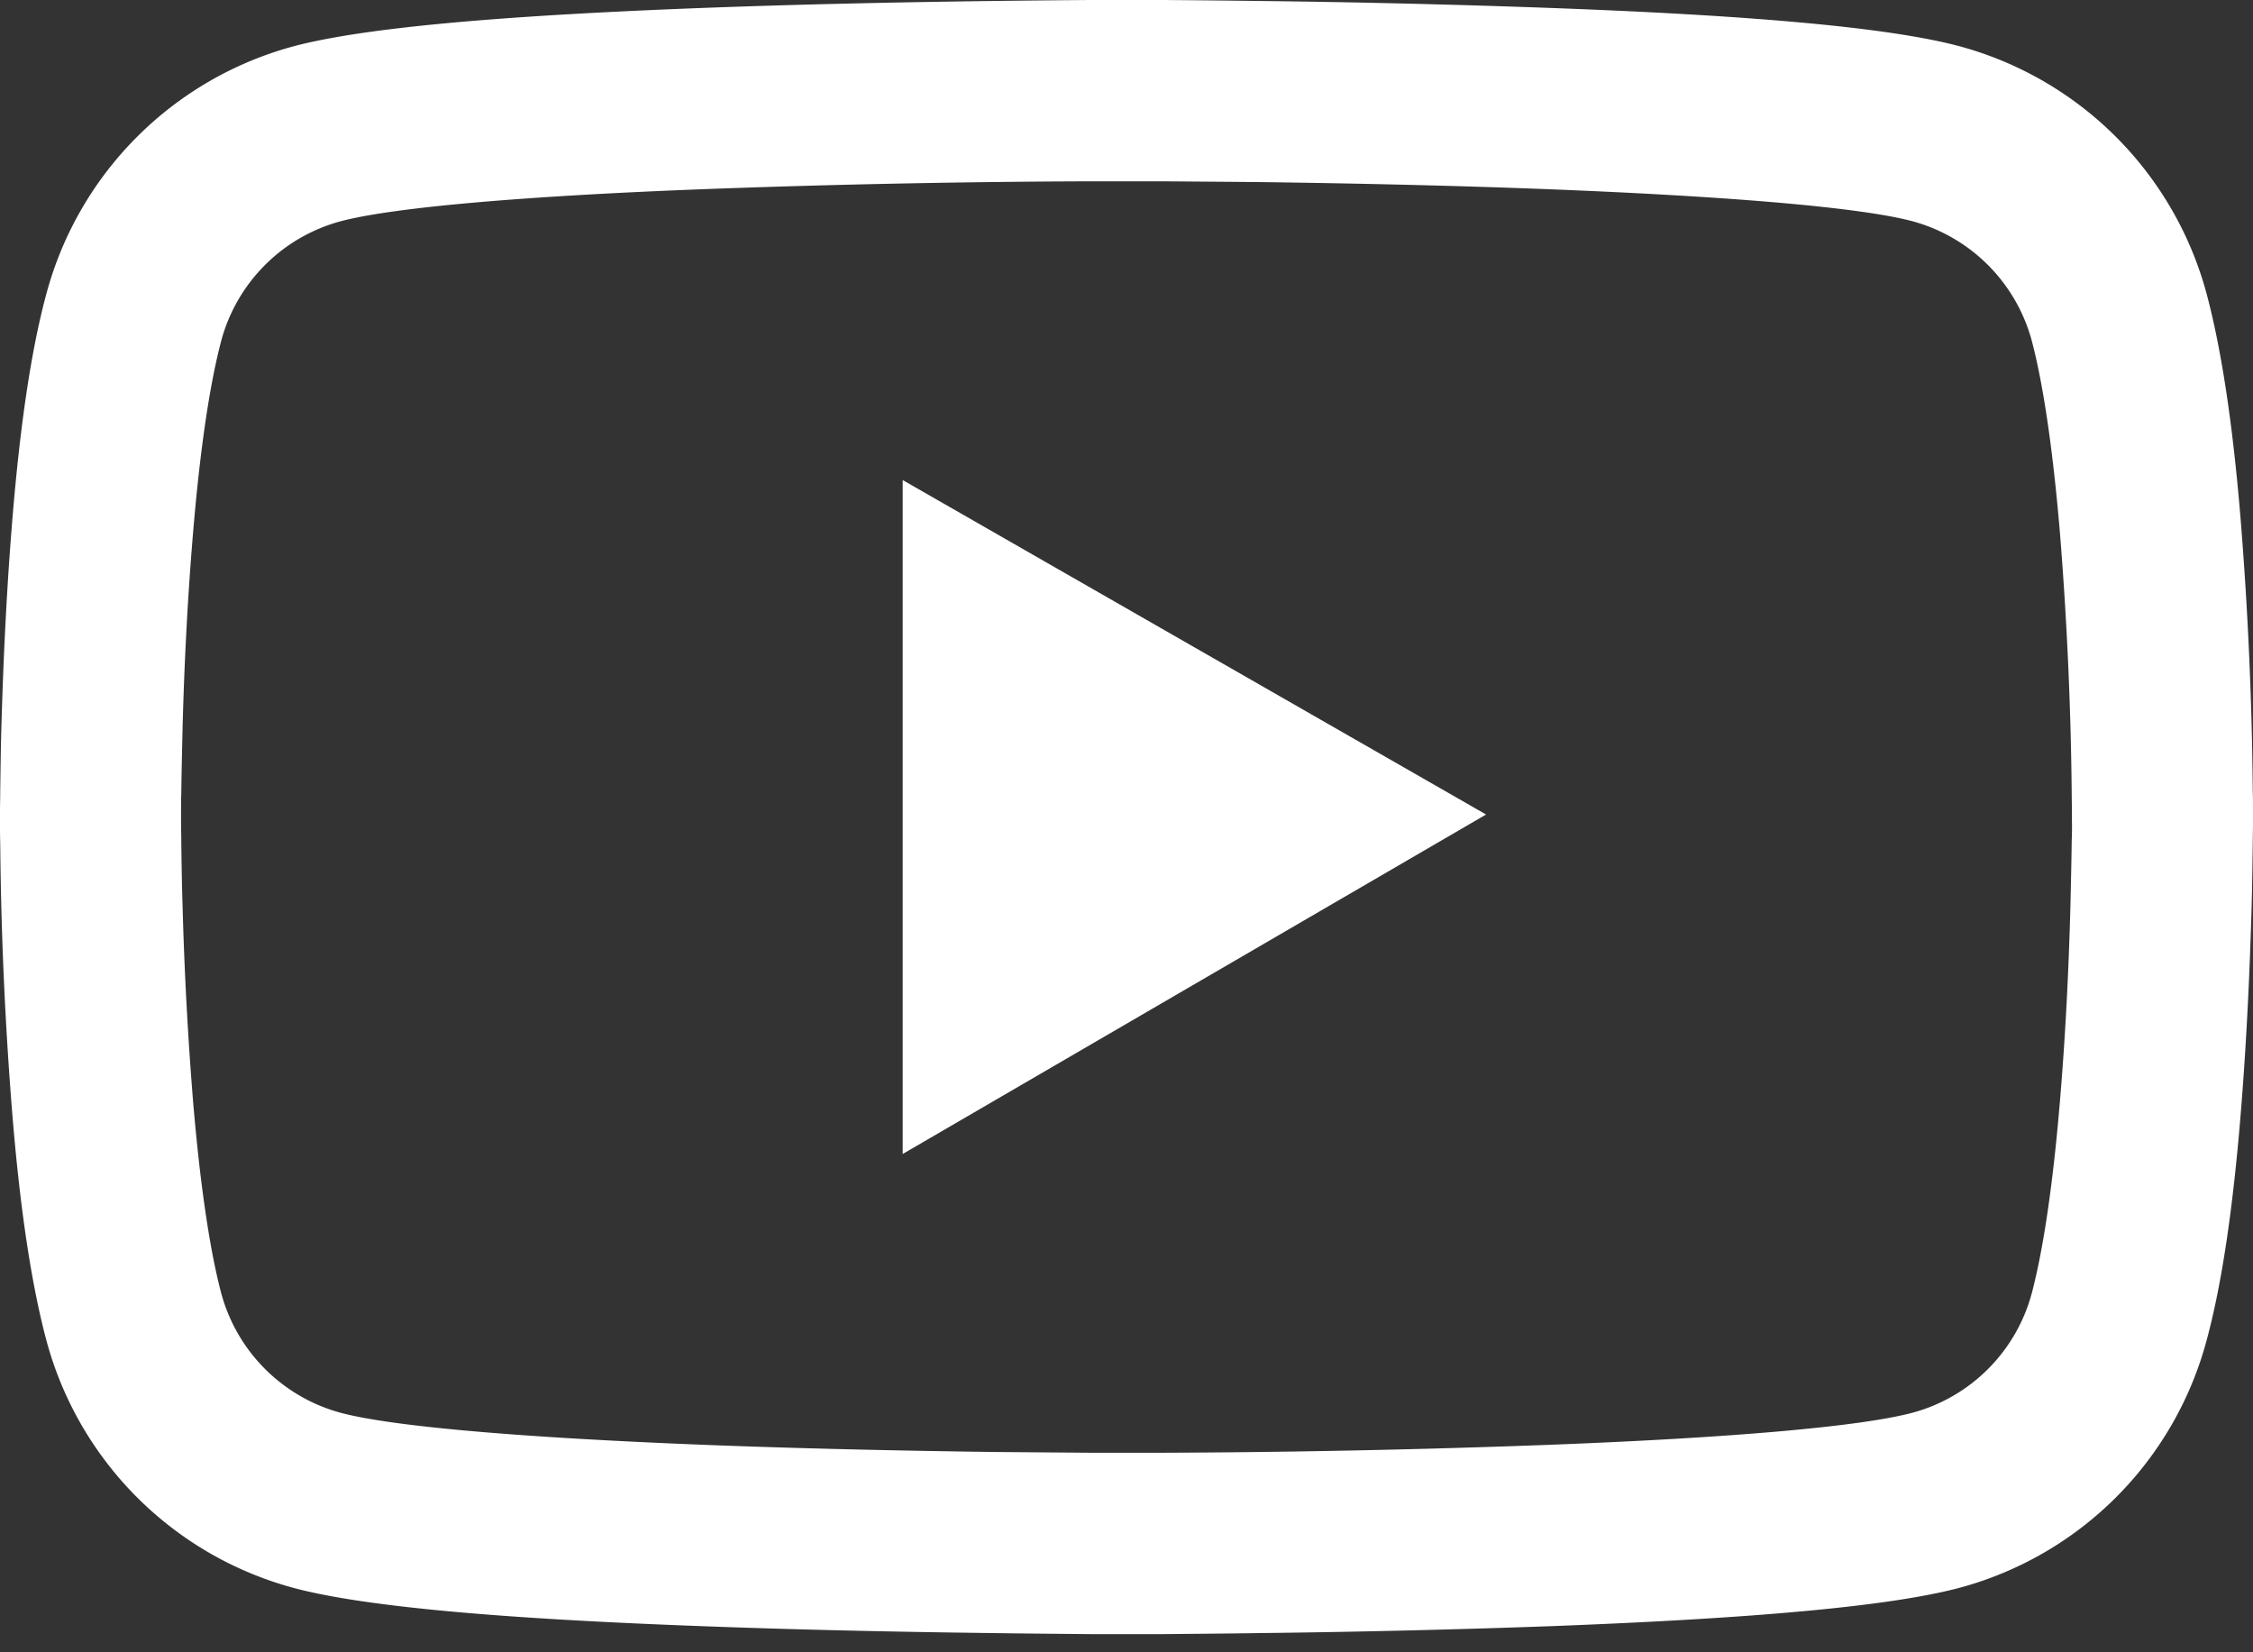 <svg width="30" height="22" fill="none" xmlns="http://www.w3.org/2000/svg"><rect width="100%" height="100%" fill="#333333" stroke="none"/><path d="M30 10.785c0-.074 0-.158-.003-.255a50.389 50.389 0 00-.164-3.643c-.1-1.208-.248-2.216-.45-2.973a4.671 4.671 0 00-3.29-3.298C25.145.362 23.29.204 20.679.107a157.489 157.489 0 00-3.901-.094C16.313.007 15.88.003 15.492 0h-.984c-.389.003-.82.007-1.286.013-1.33.017-2.658.047-3.9.094-2.612.1-4.47.258-5.415.51a4.666 4.666 0 00-3.29 3.297c-.205.757-.35 1.765-.45 2.973C.094 7.765.047 8.695.02 9.63c-.01.325-.013.63-.017.901 0 .097-.003.181-.003.255v.187c0 .074 0 .158.003.255a50.411 50.411 0 00.164 3.643c.1 1.208.248 2.216.45 2.973a4.666 4.666 0 003.29 3.298c.945.254 2.803.412 5.414.509 1.243.047 2.572.077 3.901.093.466.007.897.01 1.286.014h.984c.389-.004.82-.007 1.286-.014a157.17 157.17 0 003.9-.093c2.612-.1 4.47-.258 5.415-.51a4.66 4.66 0 003.29-3.297c.205-.757.35-1.765.45-2.974.073-.877.12-1.808.147-2.742.01-.325.013-.63.017-.9 0-.098.003-.181.003-.255v-.187zm-2.41.174c0 .07 0 .147-.004.238-.003.26-.01.549-.017.86-.023.89-.07 1.781-.14 2.608-.09 1.078-.218 1.962-.375 2.555a2.253 2.253 0 01-1.587 1.59c-.704.188-2.475.338-4.882.429a152.262 152.262 0 01-5.106.104h-.958l-1.265-.01c-1.31-.017-2.619-.047-3.84-.094-2.408-.094-4.183-.241-4.883-.429a2.259 2.259 0 01-1.587-1.59c-.157-.593-.284-1.477-.375-2.555a48.501 48.501 0 01-.14-2.608c-.01-.311-.014-.603-.017-.86 0-.09-.003-.171-.003-.238v-.161c0-.07 0-.147.003-.238.003-.26.01-.549.017-.86.023-.89.07-1.781.14-2.608.09-1.079.218-1.963.375-2.555a2.253 2.253 0 011.587-1.59c.704-.188 2.475-.339 4.882-.43a152.073 152.073 0 015.106-.103h.958l1.265.01c1.31.017 2.619.047 3.84.094 2.408.094 4.183.241 4.883.428a2.26 2.26 0 011.587 1.59c.157.593.284 1.477.375 2.556a49.03 49.03 0 01.157 3.468c0 .09.003.171.003.238v.16zm-15.57 4.406l7.768-4.52-7.768-4.453v8.973z" fill="#fff"/></svg>
